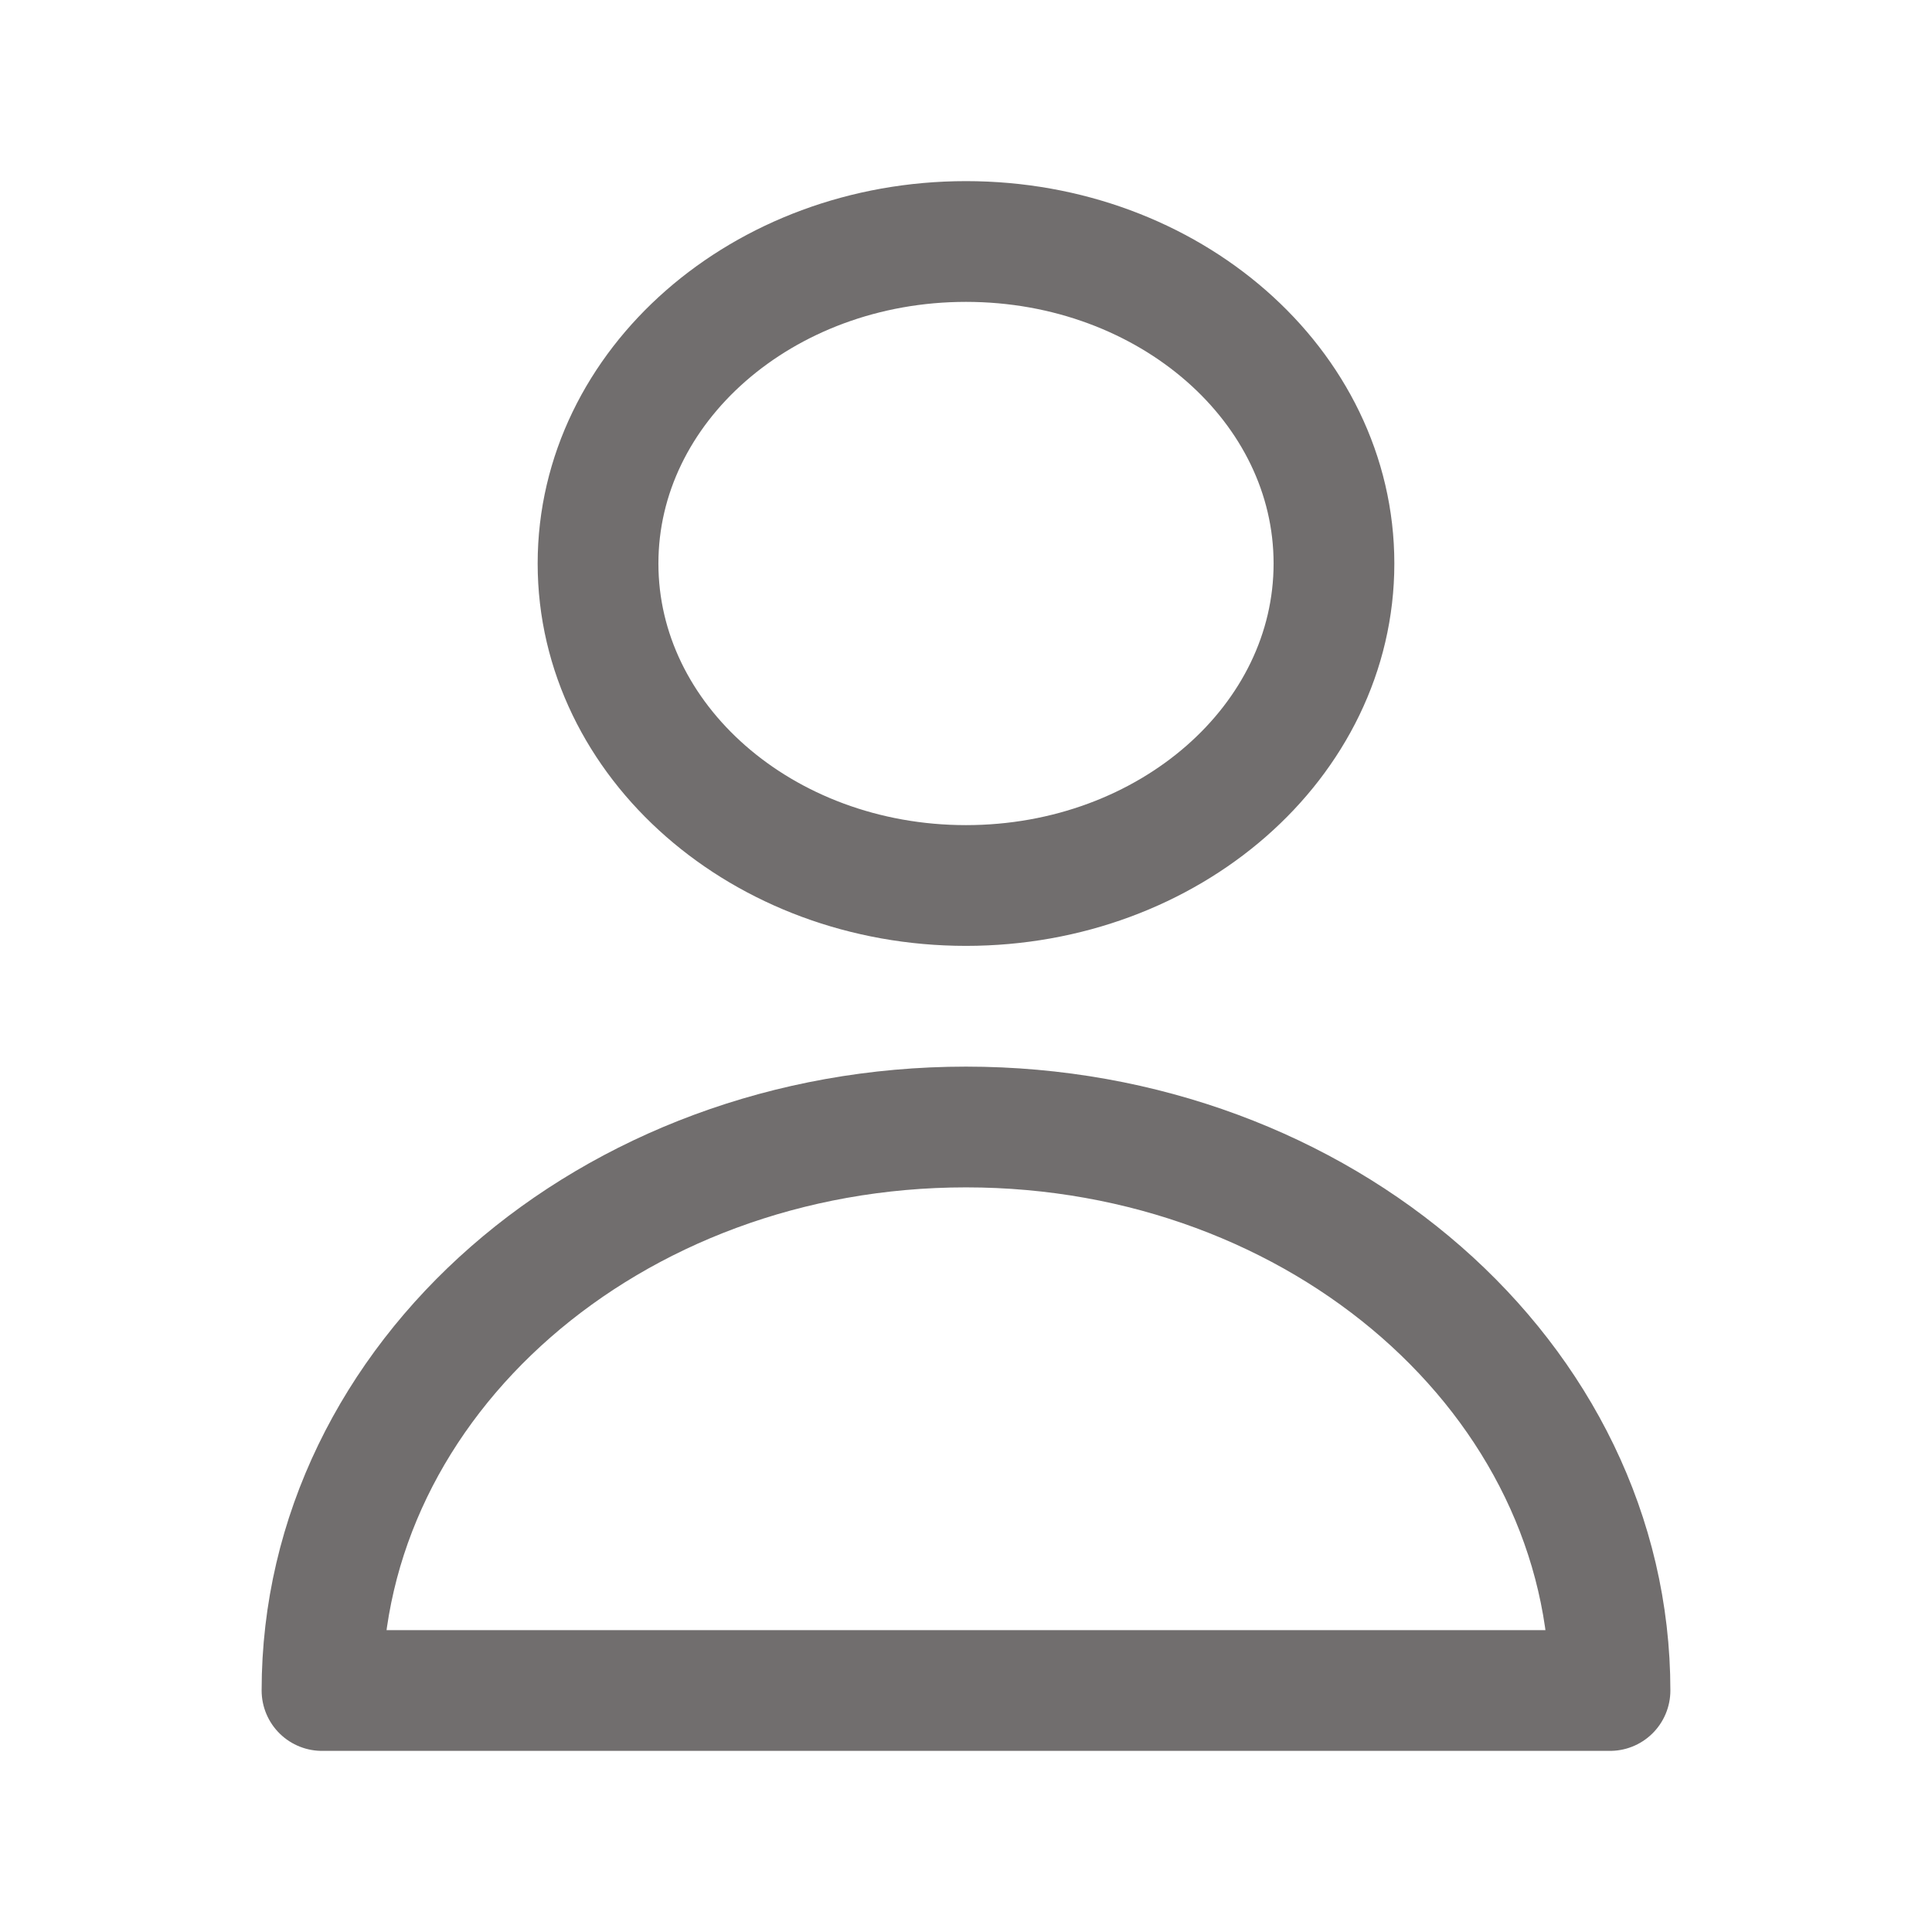 <svg width="24" height="24" viewBox="0 0 24 24" fill="none" xmlns="http://www.w3.org/2000/svg">
<path d="M16.571 7C16.571 9.209 14.525 11 12 11C9.475 11 7.429 9.209 7.429 7C7.429 4.791 9.475 3 12 3C14.525 3 16.571 4.791 16.571 7Z" stroke="#716E6E" stroke-width="1.5" stroke-linecap="round" stroke-linejoin="round"/>
<path d="M12 14C7.582 14 4 17.134 4 21H20C20 17.134 16.418 14 12 14Z" stroke="#716E6E" stroke-width="1.5" stroke-linecap="round" stroke-linejoin="round"/>
</svg>
